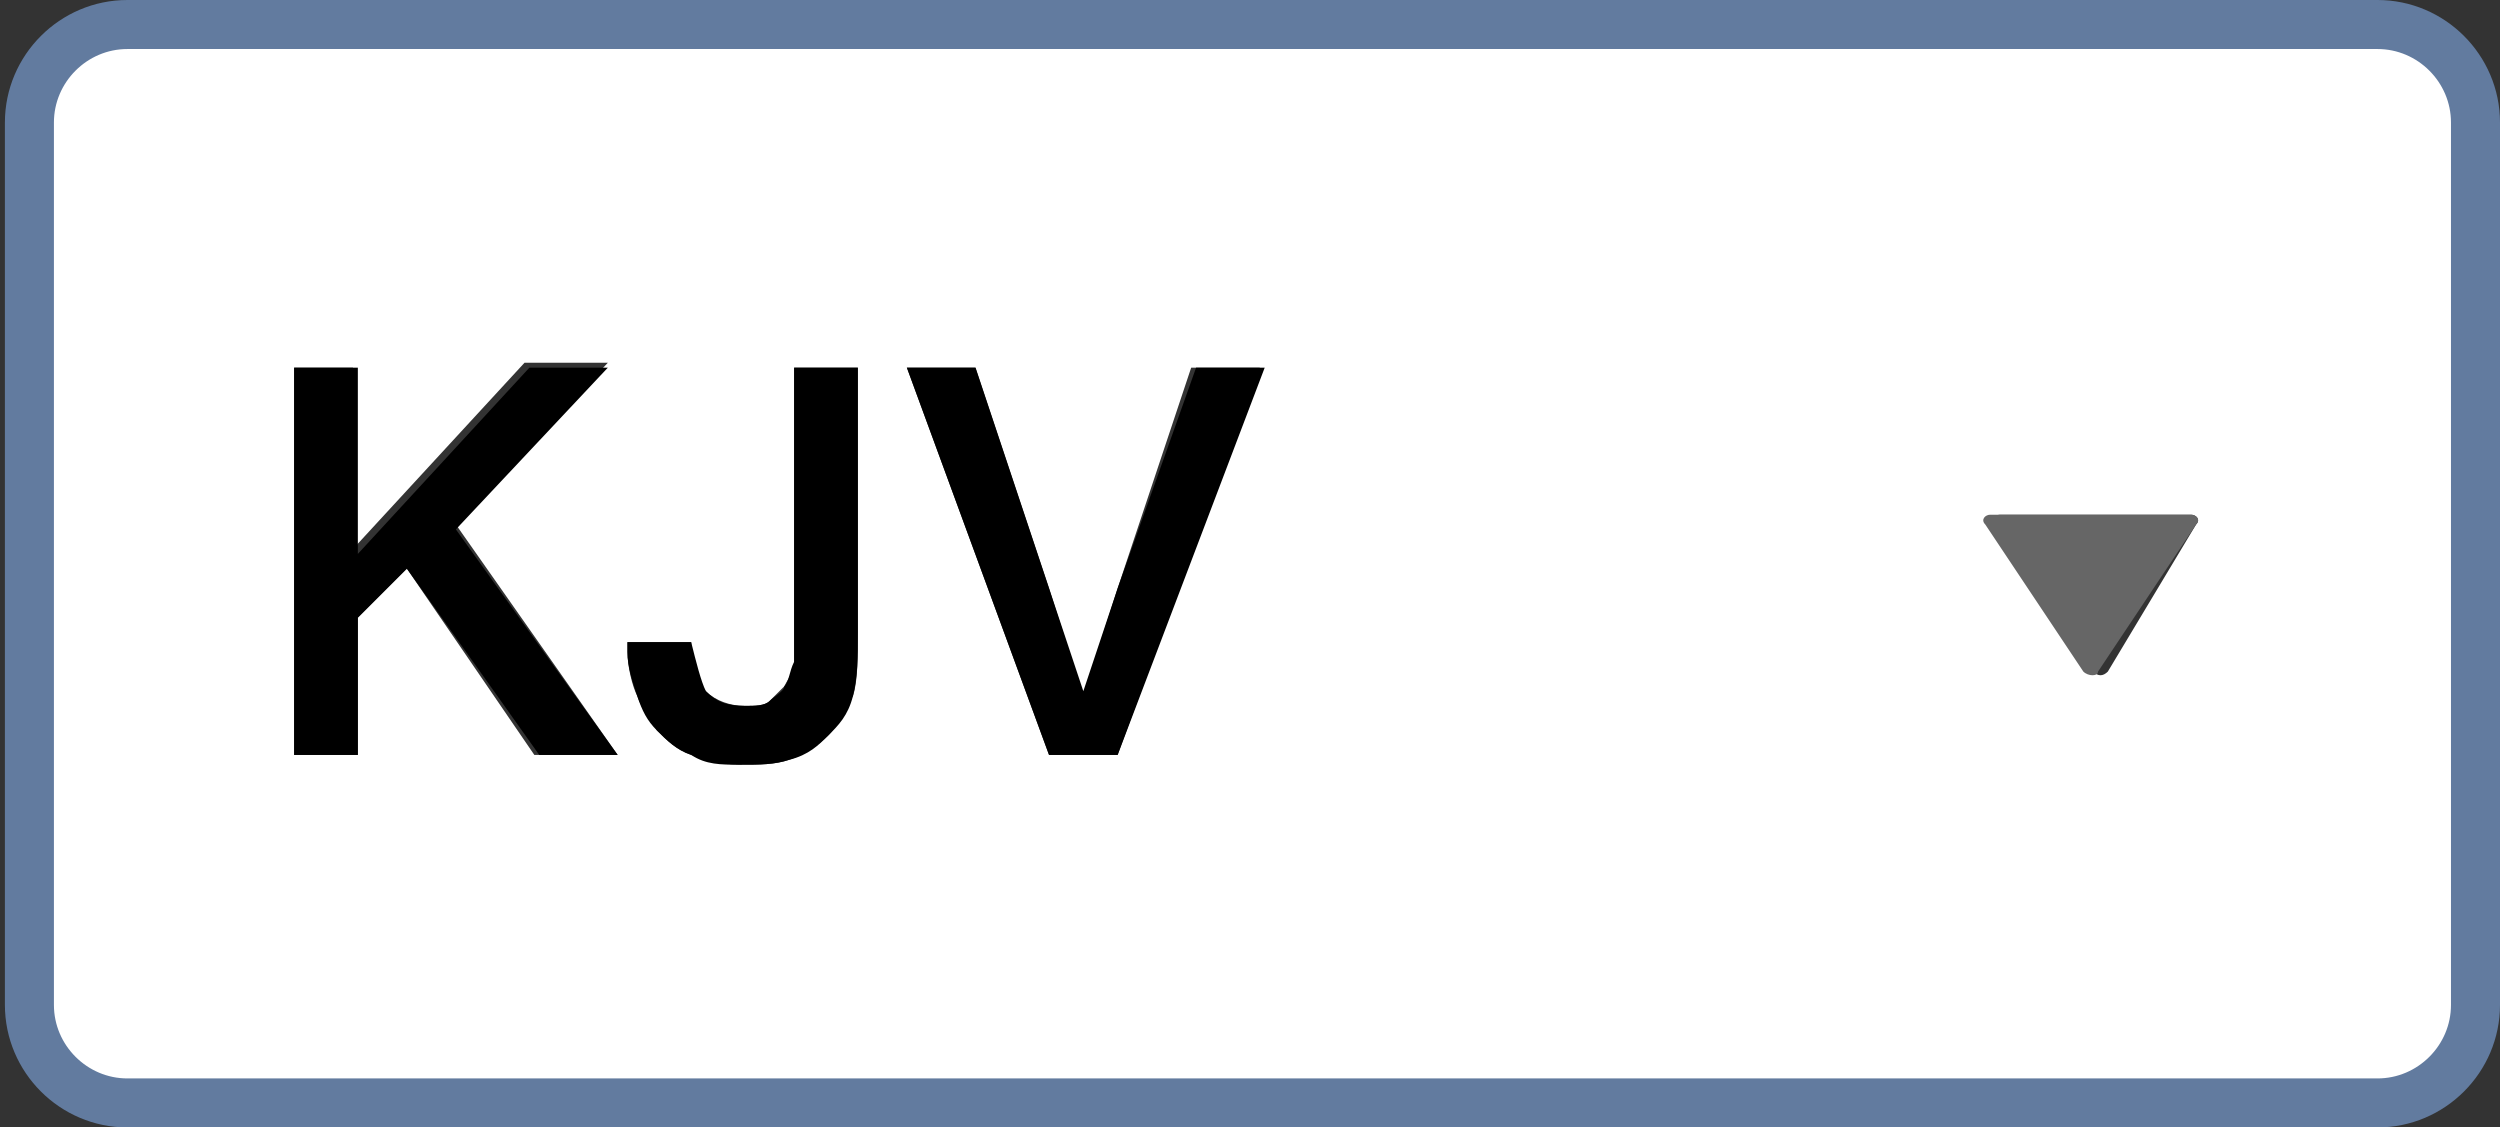 <?xml version="1.0" encoding="utf-8"?>
<!-- Generator: Adobe Illustrator 19.2.0, SVG Export Plug-In . SVG Version: 6.00 Build 0)  -->
<svg version="1.1" id="Layer_1" xmlns="http://www.w3.org/2000/svg" xmlns:xlink="http://www.w3.org/1999/xlink" x="0px" y="0px"
	 viewBox="0 0 51 23" style="enable-background:new 0 0 51 23;" xml:space="preserve">
<rect x="0" y="0" width="51" height="23" fill="#333333" stroke="none"/>
<style type="text/css">
	.st0{fill:#FFFFFF;}
	.st1{fill:#666666;}
	.st2{fill:none;stroke:#627B9F;stroke-linecap:round;stroke-linejoin:round;}
</style>
<g>
	<g id="XMLID_1_">
		<g>
			<path class="st0" d="M18.5,7.5l2.9,7.9h1.4l2.9-7.9h-1.4L22.8,12l-0.7,2.2L21.4,12l-1.5-4.5H18.5z M12.6,15.4l-3.3-4.7l3.1-3.3
				h-1.7l-3.5,3.8V7.5H6v7.9h1.3v-2.8l1-1l2.6,3.8H12.6z M15.2,14.4c-0.3,0-0.6-0.1-0.8-0.3c-0.2-0.2-0.3-0.6-0.3-1h-1.3v0.2
				c0,0.3,0.1,0.7,0.2,0.9c0.1,0.3,0.3,0.5,0.4,0.7c0.2,0.2,0.4,0.4,0.7,0.5c0.3,0.1,0.6,0.2,1,0.2c0.4,0,0.7,0,1-0.1
				c0.3-0.1,0.6-0.3,0.8-0.5c0.2-0.2,0.3-0.5,0.5-0.8c0.1-0.3,0.1-0.8,0.1-1.3V7.5h-1.3v5.4c0,0.2,0,0.4,0,0.6
				c0,0.2-0.1,0.3-0.2,0.5c-0.1,0.1-0.2,0.2-0.3,0.3C15.6,14.4,15.4,14.4,15.2,14.4z M50.5,2.5v18c0,1.1-0.9,2-2,2H2.6
				c-1.1,0-2-0.9-2-2v-18c0-1.1,0.9-2,2-2h45.9C49.6,0.6,50.5,1.5,50.5,2.5z M44.8,10.7c0.1-0.1,0-0.2-0.1-0.2l-3.9,0
				c-0.1,0-0.2,0.1-0.1,0.2l2,3c0.1,0.1,0.2,0.1,0.3,0L44.8,10.7z"/>
			<path class="st1" d="M44.7,10.5c0.1,0,0.2,0.1,0.1,0.2l-2,3c0,0.1-0.2,0.1-0.3,0l-2-3c-0.1-0.1,0-0.2,0.1-0.2L44.7,10.5z"/>
			<polygon points="25.8,7.5 22.8,15.4 21.4,15.4 18.5,7.5 19.9,7.5 21.4,12 22.1,14.1 22.8,12 24.4,7.5 			"/>
			<path d="M14.4,14.1c0.2,0.2,0.4,0.3,0.8,0.3c0.2,0,0.4,0,0.5-0.1c0.1-0.1,0.3-0.2,0.3-0.3c0.1-0.1,0.1-0.3,0.2-0.5
				c0-0.2,0-0.4,0-0.6V7.5h1.3v5.4c0,0.5,0,0.9-0.1,1.3c-0.1,0.4-0.3,0.6-0.5,0.8c-0.2,0.2-0.4,0.4-0.8,0.5c-0.3,0.1-0.6,0.1-1,0.1
				c-0.4,0-0.7,0-1-0.2c-0.3-0.1-0.5-0.3-0.7-0.5c-0.2-0.2-0.3-0.4-0.4-0.7c-0.1-0.3-0.2-0.6-0.2-0.9v-0.2h1.3
				C14.2,13.5,14.3,13.9,14.4,14.1z"/>
			<polygon points="9.3,10.8 12.6,15.4 11,15.4 8.3,11.6 7.3,12.6 7.3,15.4 6,15.4 6,7.5 7.3,7.5 7.3,11.3 10.8,7.5 12.4,7.5 			"/>
		</g>
		<g>
			<path class="st2" d="M48.5,22.5H2.6c-1.1,0-2-0.9-2-2v-18c0-1.1,0.9-2,2-2h45.9c1.1,0,2,0.9,2,2v18
				C50.5,21.6,49.6,22.5,48.5,22.5z"/>
		</g>
	</g>
</g>
</svg>
